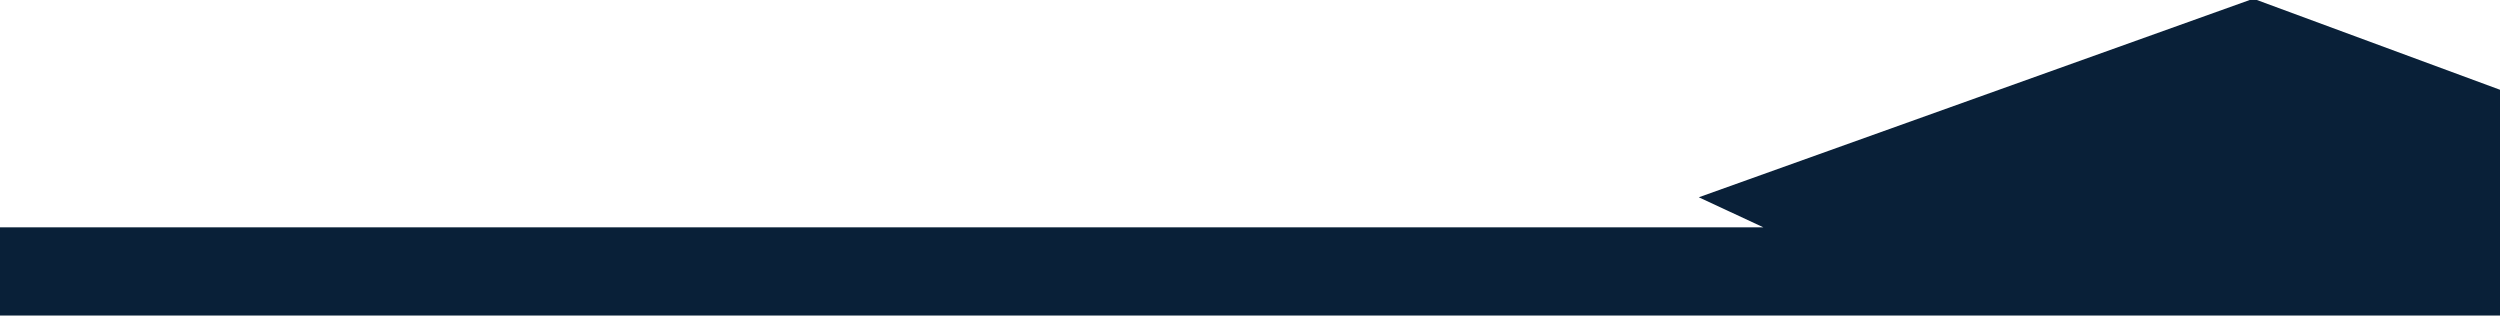<?xml version="1.0" encoding="UTF-8"?>
<svg id="Layer_2" data-name="Layer 2" xmlns="http://www.w3.org/2000/svg" viewBox="0 0 207.19 26.15">
  <defs>
    <style>
      .cls-1 {
        fill: #092038;
        stroke-width: 0px;
      }
    </style>
  </defs>
  <g id="Layer_1-2" data-name="Layer 1">
    <polyline class="cls-1" points="187.04 0 207.19 7.44 207.19 26.15 0 26.15 0 18.84 146.14 18.84 140.79 16.35 186.45 0"/>
  </g>
</svg>